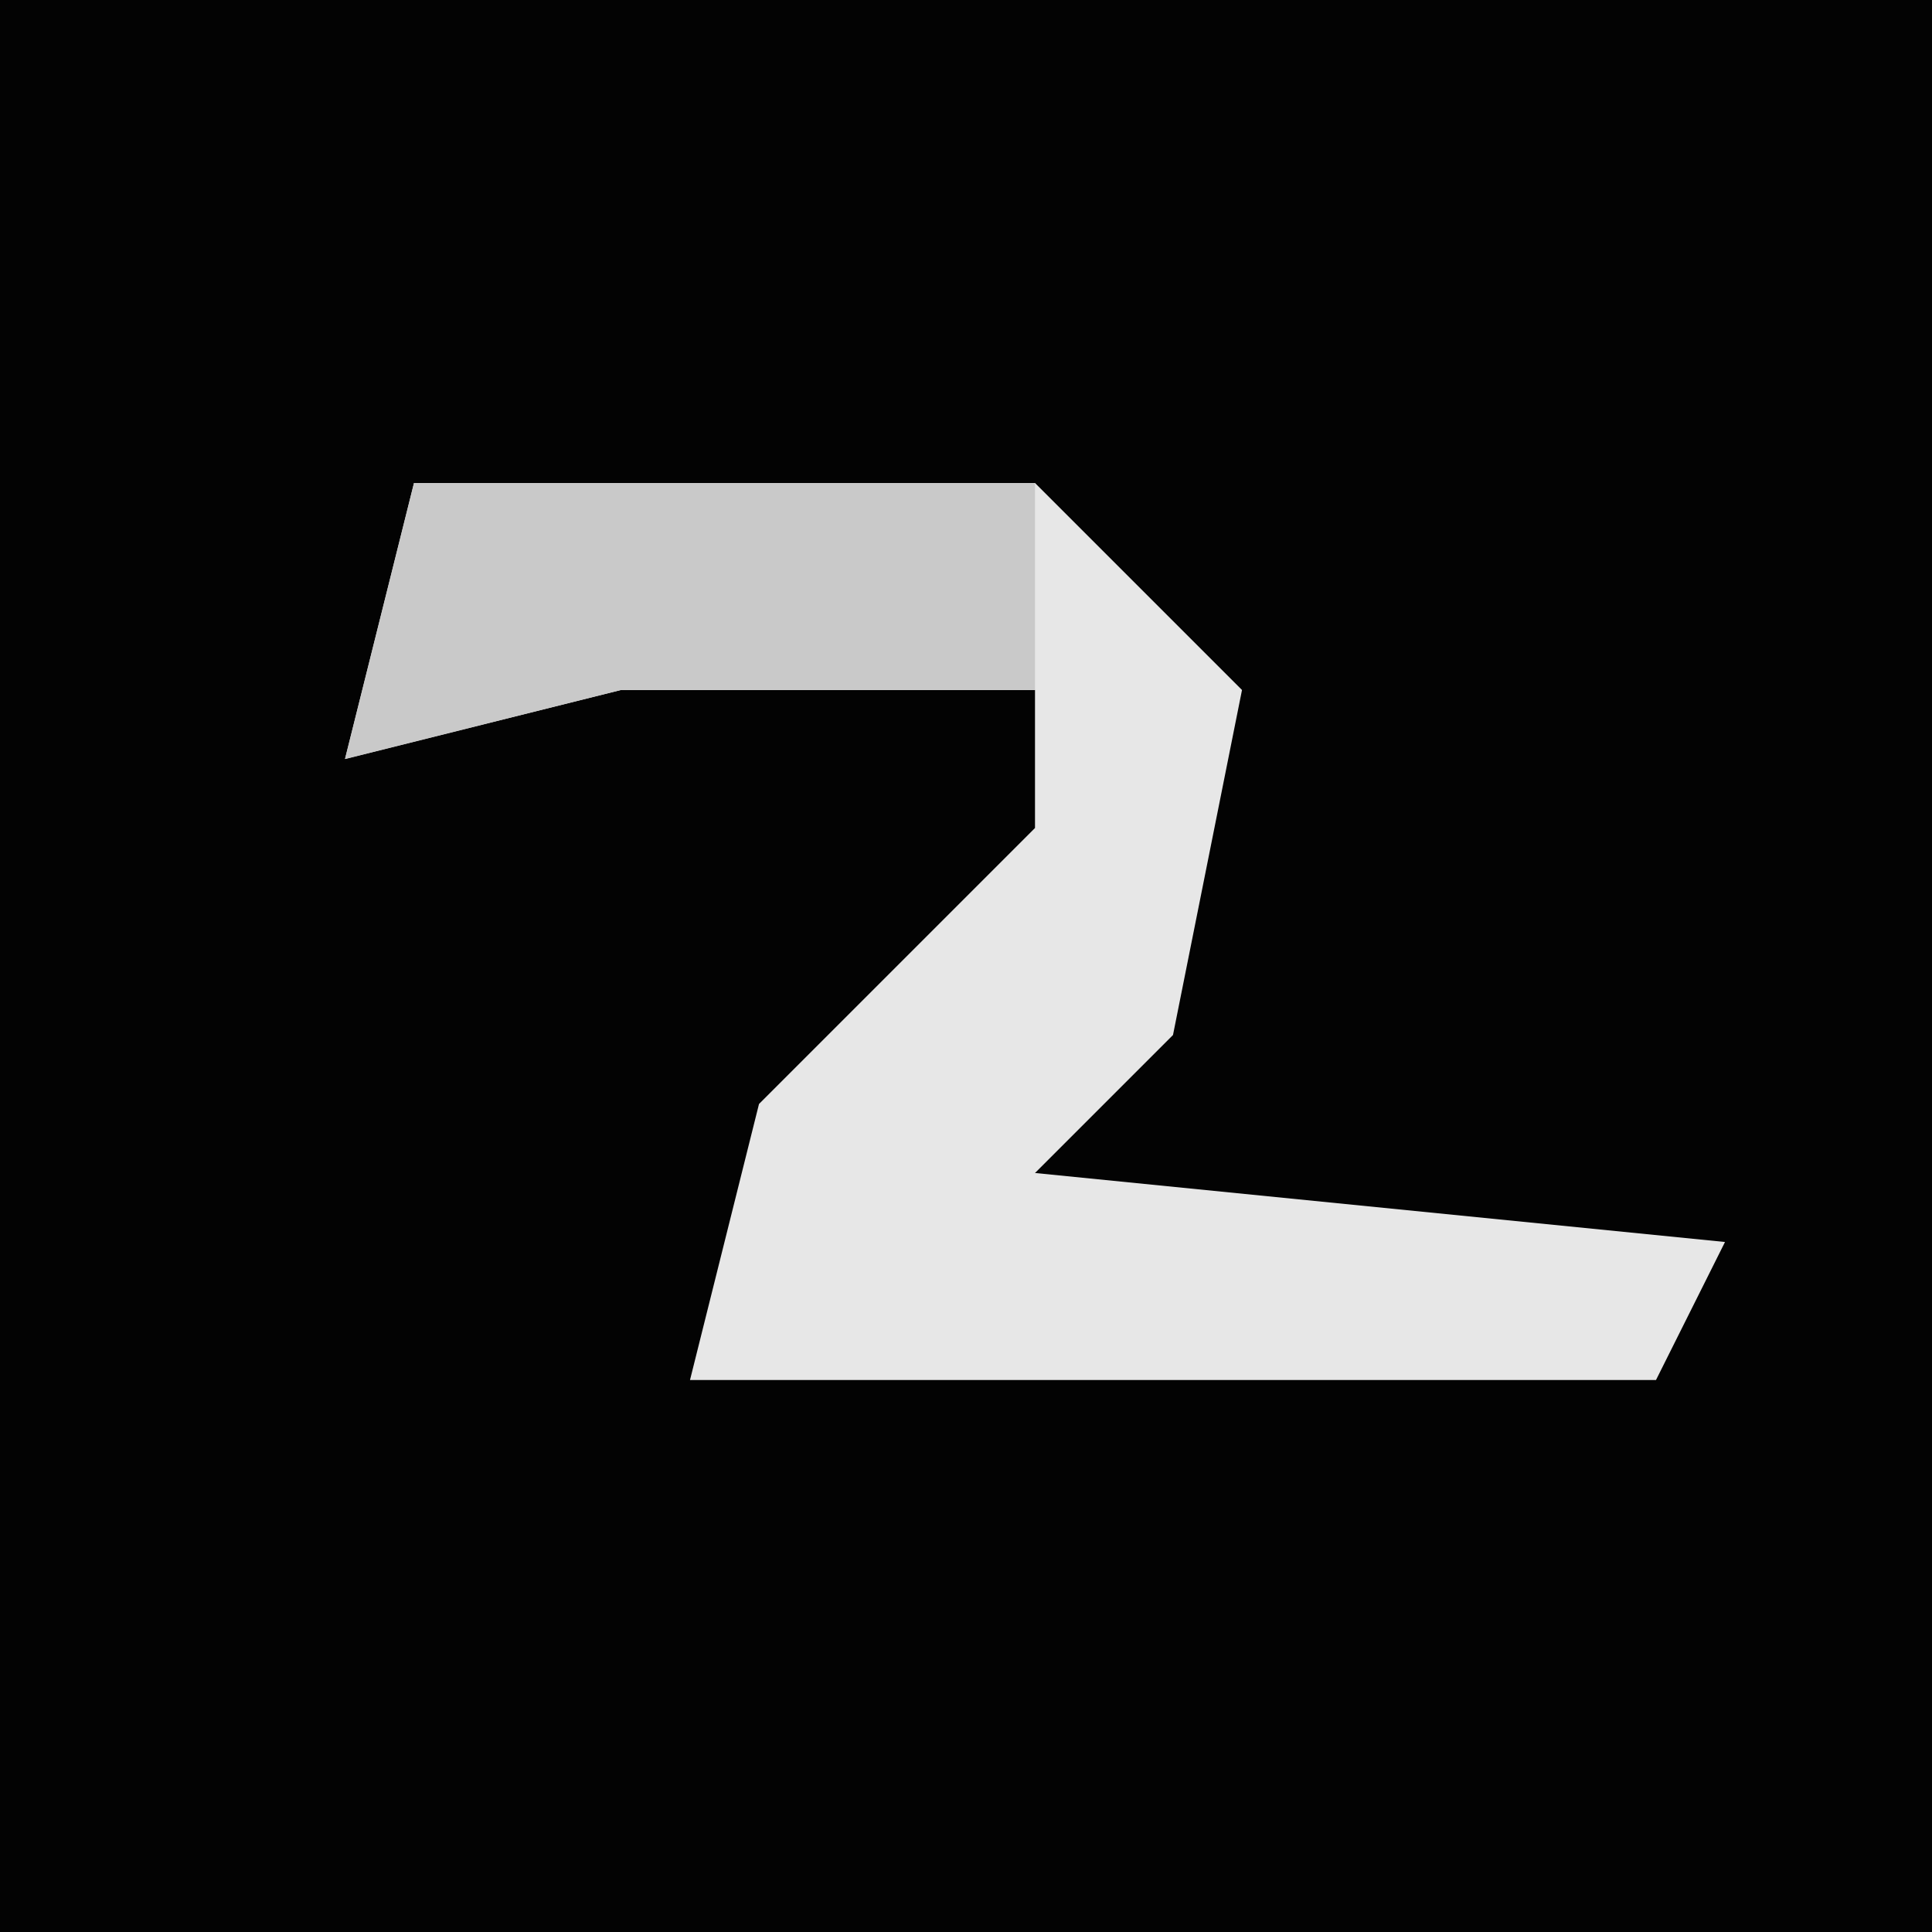 <?xml version="1.0" encoding="UTF-8"?>
<svg version="1.1" xmlns="http://www.w3.org/2000/svg" width="28" height="28">
<path d="M0,0 L28,0 L28,28 L0,28 Z " fill="#030303" transform="translate(0,0)"/>
<path d="M0,0 L9,0 L12,3 L11,8 L9,10 L19,11 L18,13 L4,13 L5,9 L9,5 L9,3 L3,3 L-1,4 Z " fill="#E7E7E7" transform="translate(6,7)"/>
<path d="M0,0 L9,0 L9,3 L3,3 L-1,4 Z " fill="#C9C9C9" transform="translate(6,7)"/>
</svg>
